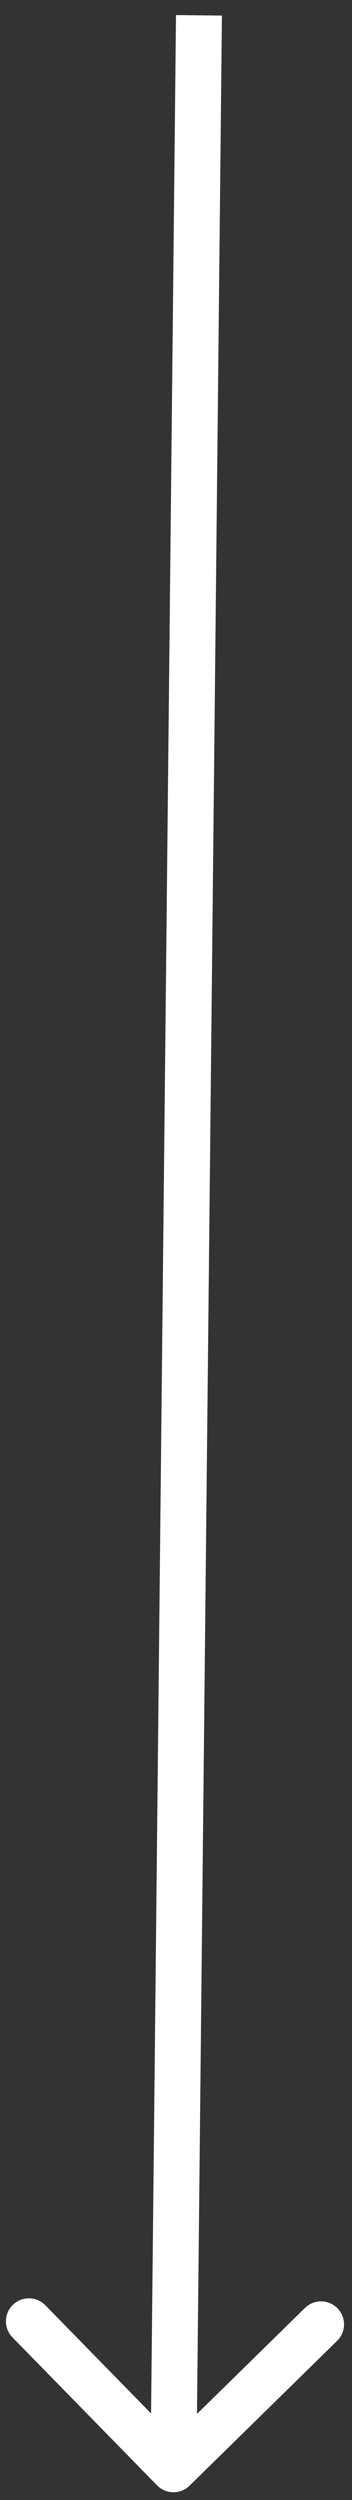 <svg width="23" height="163" viewBox="0 0 23 163" fill="none" xmlns="http://www.w3.org/2000/svg">
<rect x="0" y="0" width="23" height="163" fill="#333333" stroke="none"/>
<path d="M10.262 162.041C10.841 162.633 11.791 162.643 12.383 162.063L22.028 152.617C22.62 152.037 22.63 151.088 22.05 150.496C21.47 149.904 20.521 149.894 19.929 150.474L11.355 158.87L2.959 150.297C2.379 149.705 1.43 149.695 0.838 150.275C0.246 150.854 0.236 151.804 0.816 152.396L10.262 162.041ZM11.5 0.984L9.834 160.976L12.833 161.007L14.5 1.016L11.5 0.984Z" fill="white"/>
</svg>
